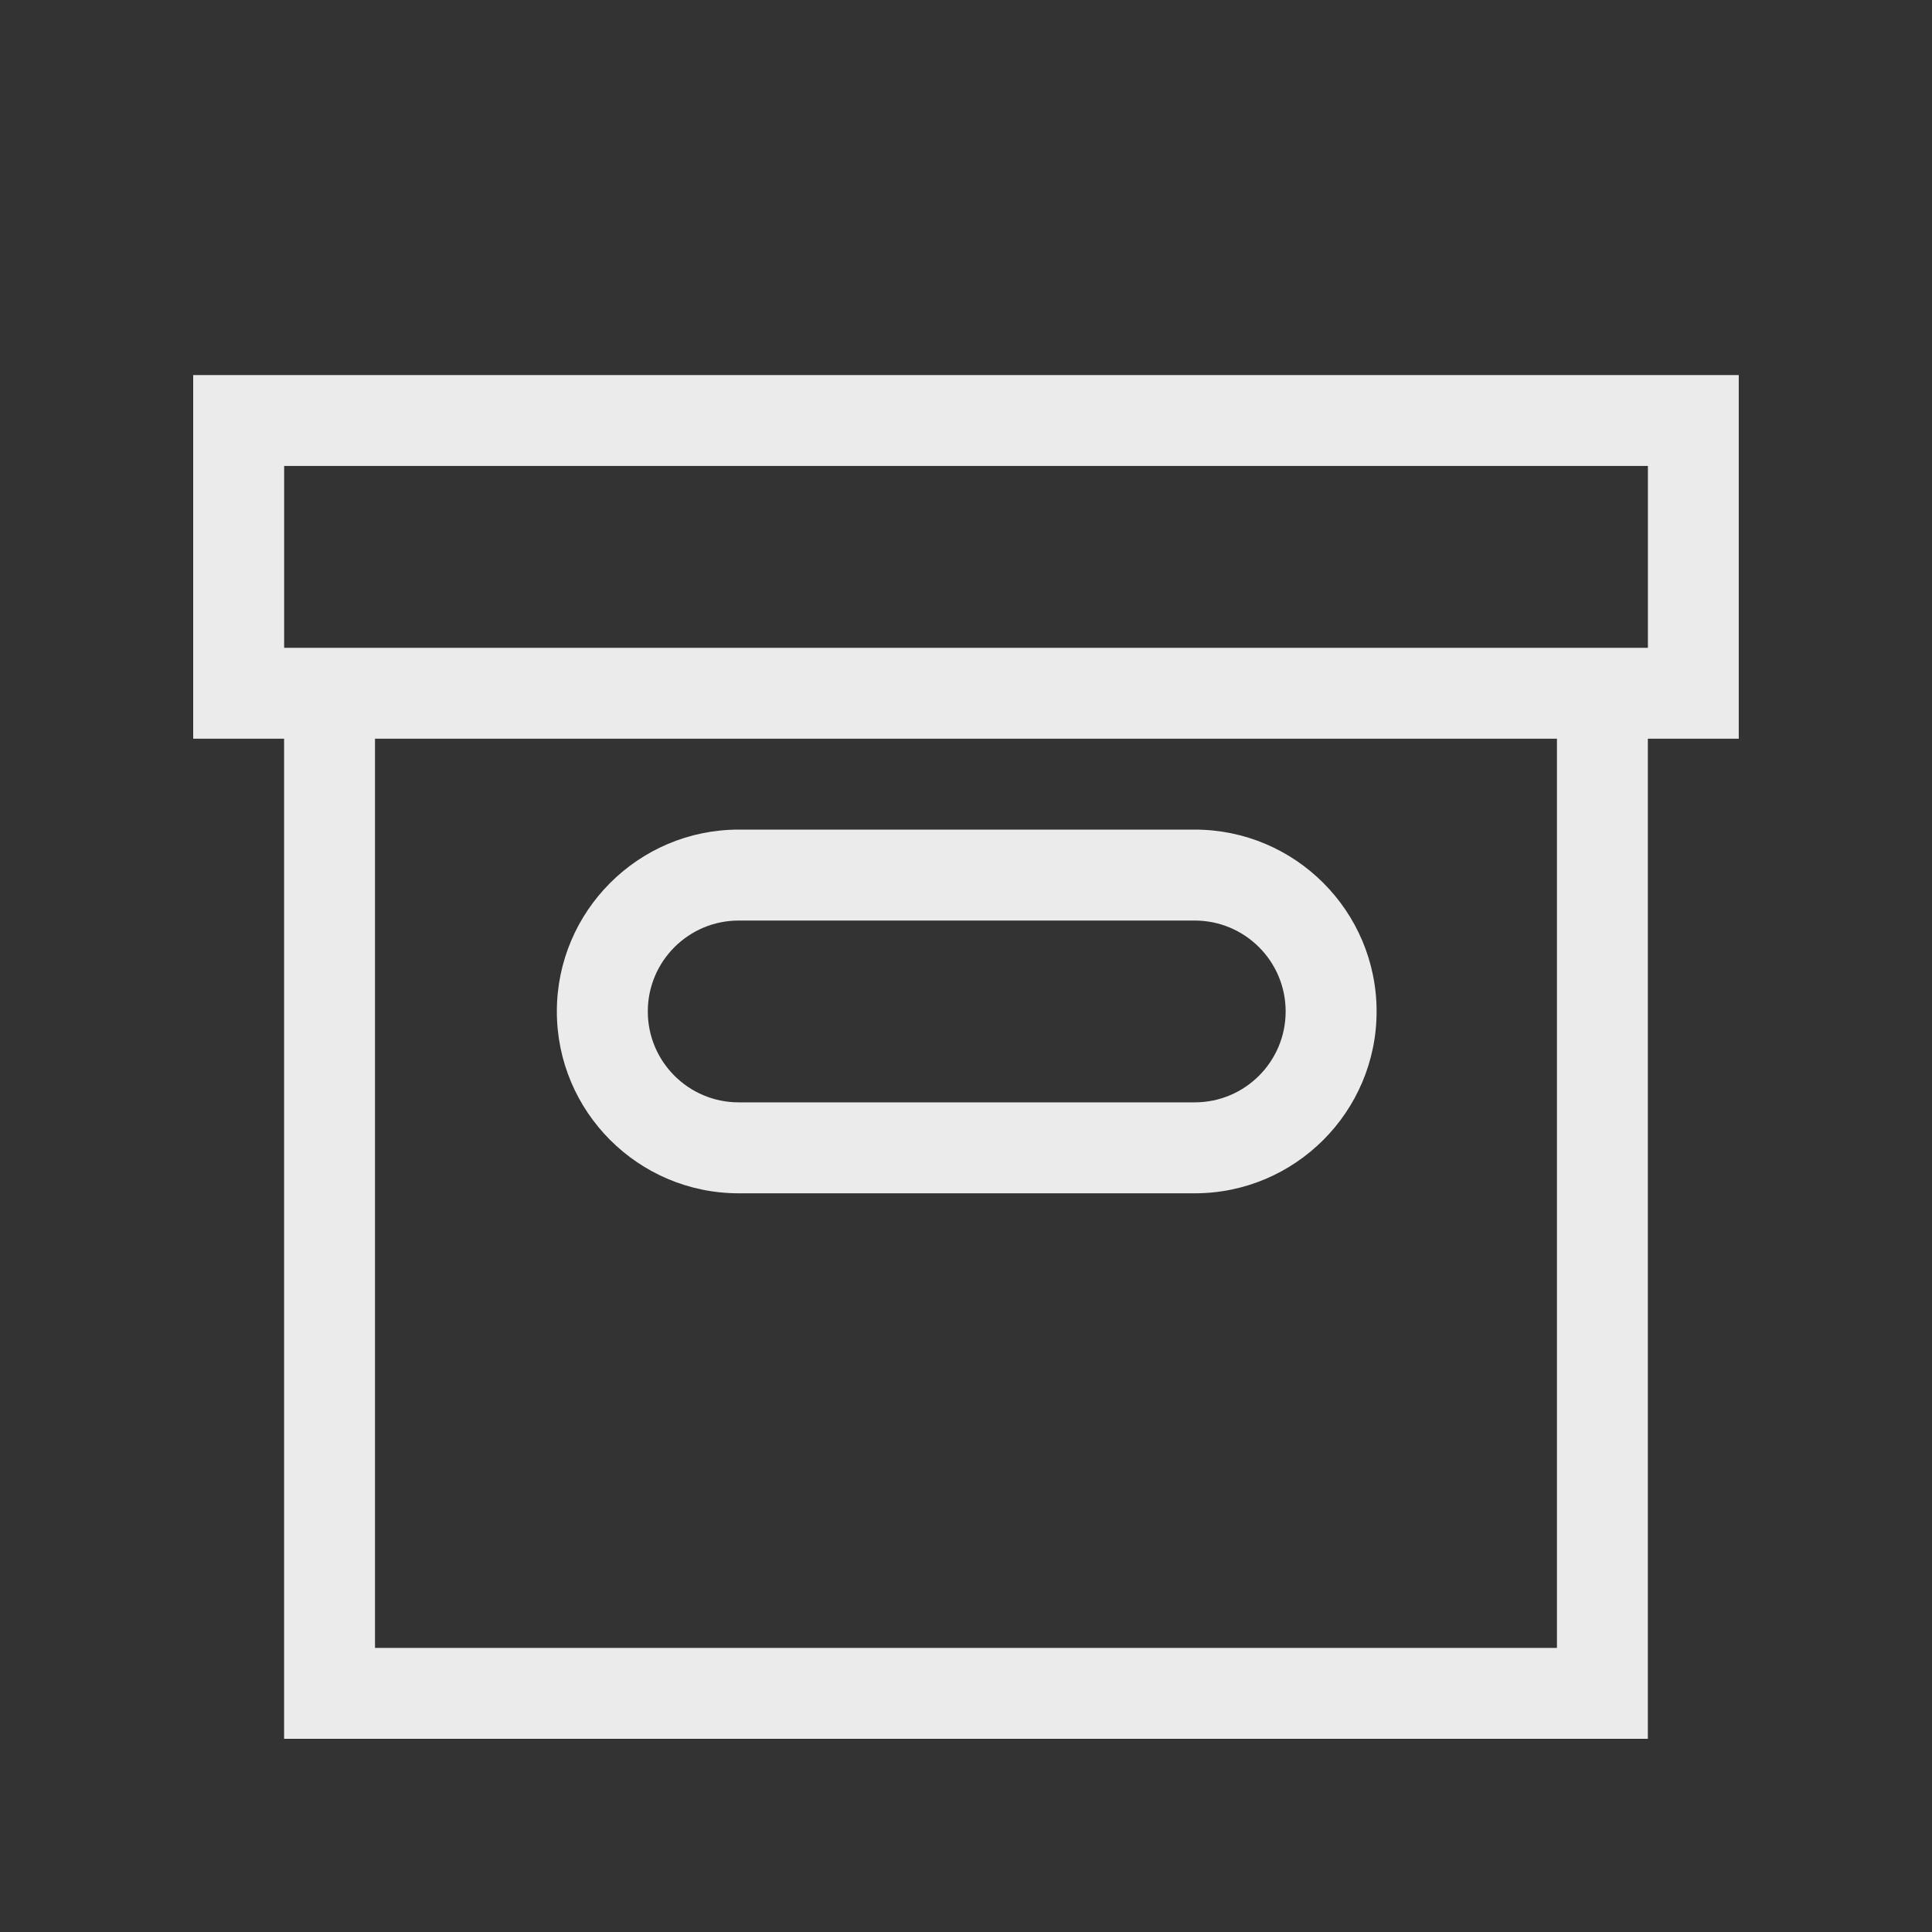 <!-- Generated by IcoMoon.io -->
<svg version="1.1" xmlns="http://www.w3.org/2000/svg" width="40" height="40" viewBox="0 0 40 40">
<rect x="0" y="0" width="40" height="40" fill="#333333" stroke="none"/>
<title>th-archive</title>
<path fill="#ebebeb" d="M36 7.765h-32v7.529h1.882v20.706h28.235v-20.706h1.882v-7.529zM32.235 34.118h-24.471v-18.824h24.471v18.824zM34.118 13.412h-28.235v-3.765h28.235v3.765zM15.294 24.706h9.442c2.076 0 3.765-1.688 3.765-3.765s-1.688-3.765-3.765-3.765h-9.442c-2.076 0-3.765 1.688-3.765 3.765s1.688 3.765 3.765 3.765zM15.294 19.059h9.442c1.039 0 1.882 0.843 1.882 1.882s-0.843 1.882-1.882 1.882h-9.442c-1.039 0-1.882-0.843-1.882-1.882s0.843-1.882 1.882-1.882z"></path>
</svg>
